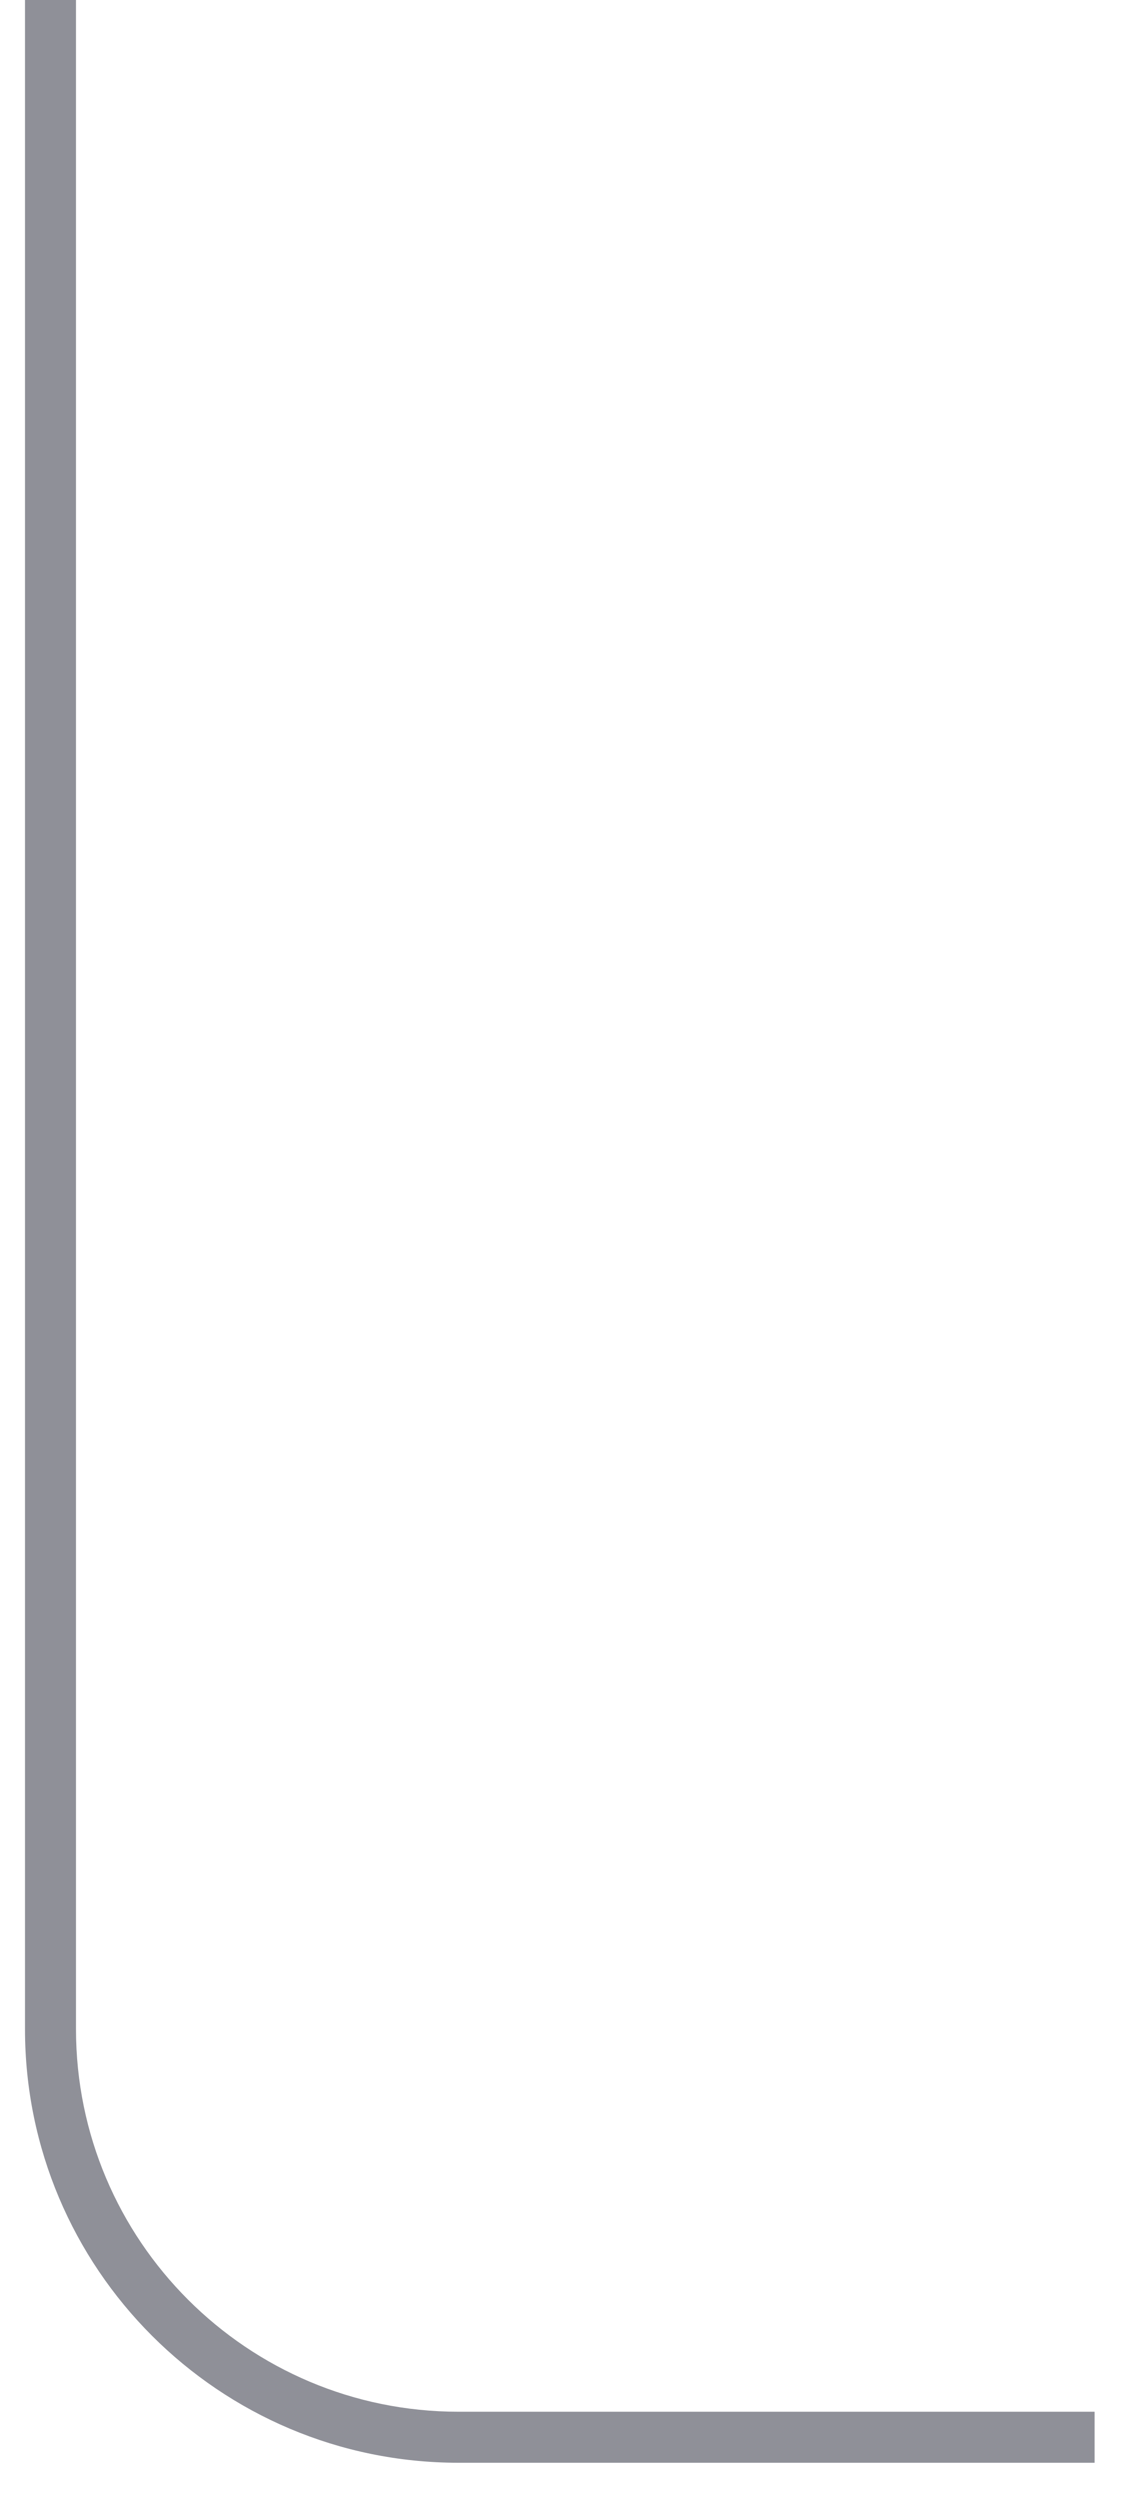<svg width="44" height="98" viewBox="0 0 44 98" fill="none" xmlns="http://www.w3.org/2000/svg" xmlns:xlink="http://www.w3.org/1999/xlink">
<path d="M0.98,0L0.98,79.537L2.98,79.537L2.98,0L0.98,0ZM17.98,96.537L42.925,96.537L42.925,94.537L17.98,94.537L17.98,96.537ZM0.98,79.537C0.98,88.926 8.592,96.537 17.98,96.537L17.98,94.537C9.696,94.537 2.98,87.821 2.98,79.537L0.98,79.537Z" fill="#8F9098"/>
</svg>
